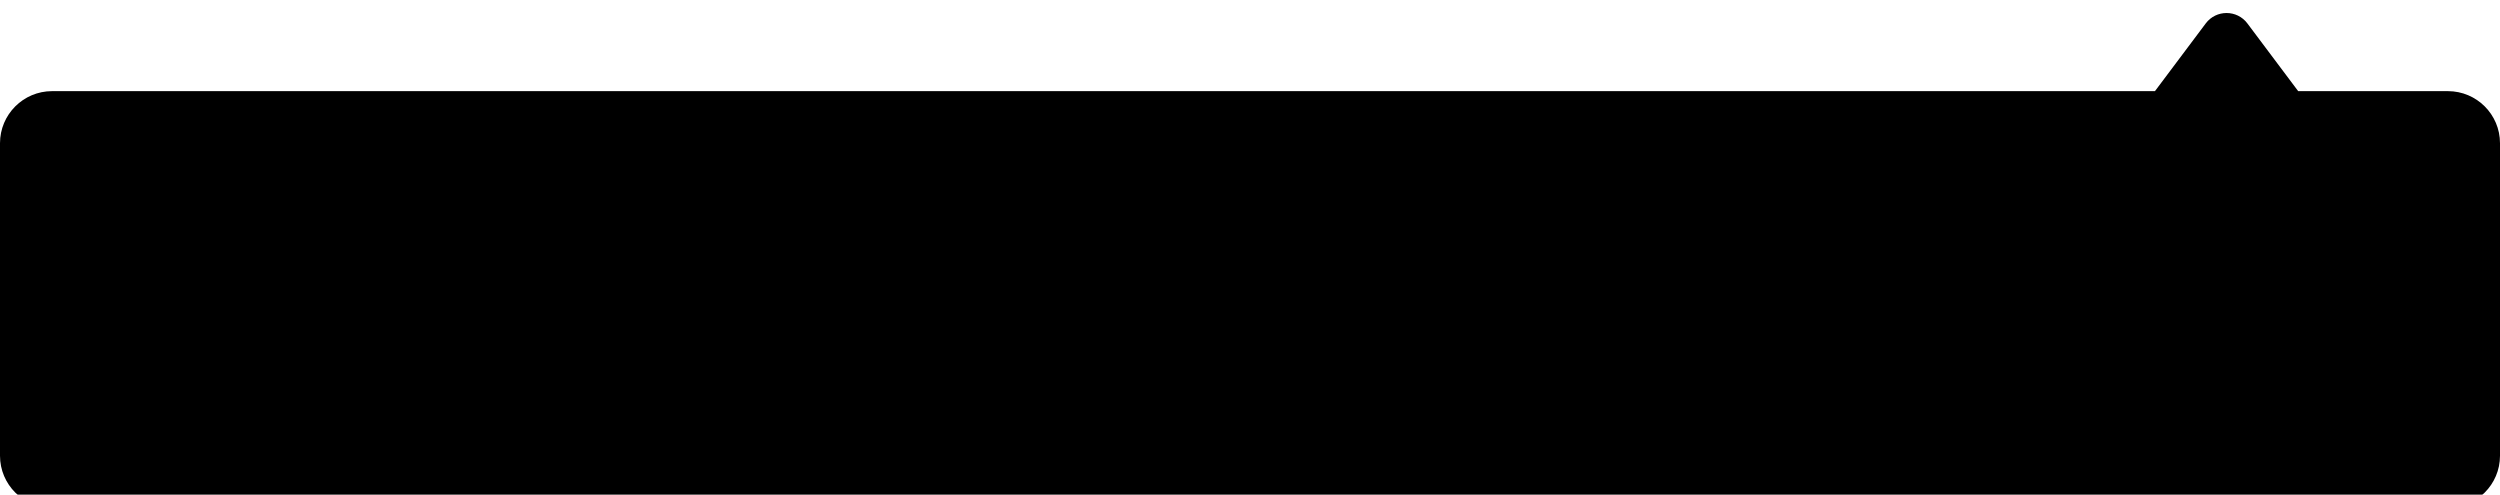 <svg width="192" height="38" viewBox="0 0 192 38" fill="none" xmlns="http://www.w3.org/2000/svg">
<g filter="url(#filter0_d_34_1681)">
<path fill-rule="evenodd" clip-rule="evenodd" d="M176.5 6H188C190.209 6 192 7.791 192 10V34C192 36.209 190.209 38 188 38H4C1.791 38 0 36.209 0 34V10C0 7.791 1.791 6 4 6H165.5L169.4 0.8C170.2 -0.267 171.8 -0.267 172.6 0.8L174 2.667L176.5 6Z" fill="black"/>
</g>
<defs>
<filter id="filter0_d_34_1681" x="-4" y="-3" width="200" height="46" filterUnits="userSpaceOnUse" color-interpolation-filters="sRGB">
<feFlood flood-opacity="0" result="BackgroundImageFix"/>
<feColorMatrix in="SourceAlpha" type="matrix" values="0 0 0 0 0 0 0 0 0 0 0 0 0 0 0 0 0 0 127 0" result="hardAlpha"/>
<feOffset dy="1"/>
<feGaussianBlur stdDeviation="2"/>
<feComposite in2="hardAlpha" operator="out"/>
<feColorMatrix type="matrix" values="0 0 0 0 0 0 0 0 0 0 0 0 0 0 0 0 0 0 0.25 0"/>
<feBlend mode="normal" in2="BackgroundImageFix" result="effect1_dropShadow_34_1681"/>
<feBlend mode="normal" in="SourceGraphic" in2="effect1_dropShadow_34_1681" result="shape"/>
</filter>
</defs>
</svg>

